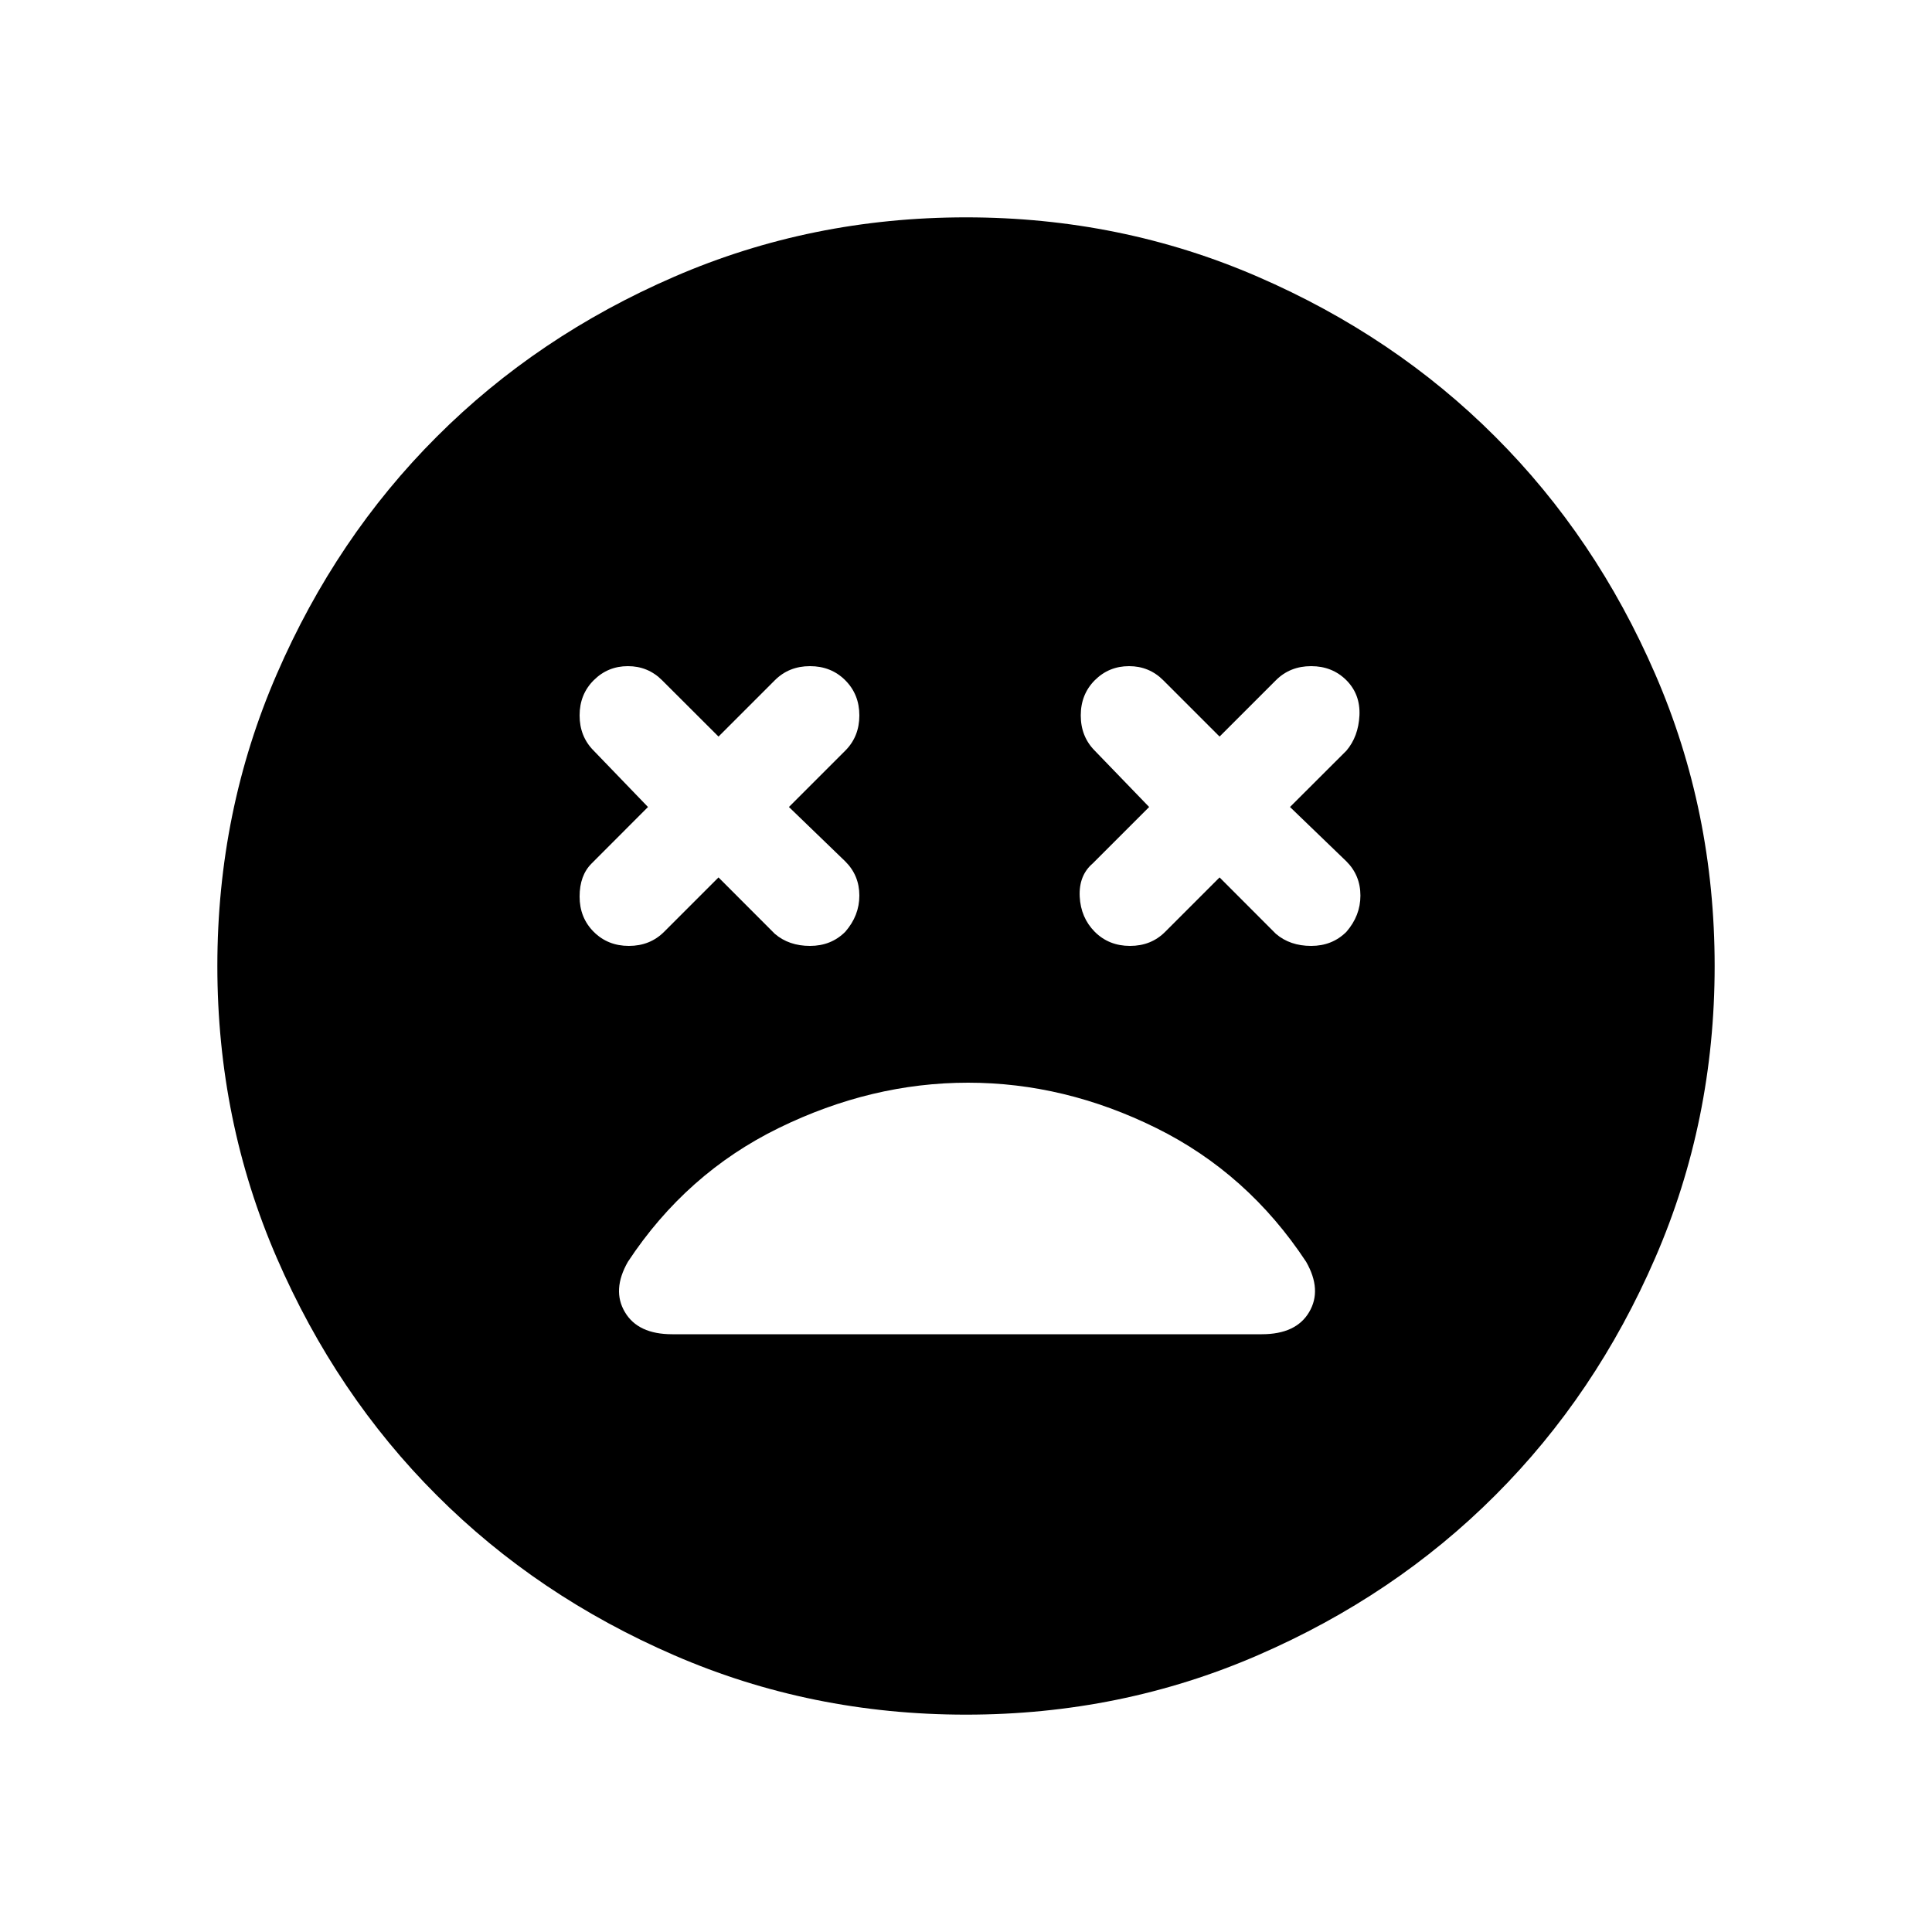 <svg xmlns="http://www.w3.org/2000/svg" height="20" width="20"><path d="M6.146 9.646Q6.292 9.792 6.51 9.792Q6.729 9.792 6.875 9.646L7.438 9.083L8.021 9.667Q8.167 9.792 8.385 9.792Q8.604 9.792 8.75 9.646Q8.896 9.479 8.896 9.271Q8.896 9.062 8.75 8.917L8.167 8.354L8.75 7.771Q8.896 7.625 8.896 7.406Q8.896 7.188 8.75 7.042Q8.604 6.896 8.385 6.896Q8.167 6.896 8.021 7.042L7.438 7.625L6.854 7.042Q6.708 6.896 6.5 6.896Q6.292 6.896 6.146 7.042Q6 7.188 6 7.406Q6 7.625 6.146 7.771L6.708 8.354L6.125 8.938Q6 9.062 6 9.281Q6 9.5 6.146 9.646ZM11.333 9.646Q11.479 9.792 11.698 9.792Q11.917 9.792 12.062 9.646L12.625 9.083L13.208 9.667Q13.354 9.792 13.573 9.792Q13.792 9.792 13.938 9.646Q14.083 9.479 14.083 9.271Q14.083 9.062 13.938 8.917L13.354 8.354L13.938 7.771Q14.062 7.625 14.073 7.406Q14.083 7.188 13.938 7.042Q13.792 6.896 13.573 6.896Q13.354 6.896 13.208 7.042L12.625 7.625L12.042 7.042Q11.896 6.896 11.688 6.896Q11.479 6.896 11.333 7.042Q11.188 7.188 11.188 7.406Q11.188 7.625 11.333 7.771L11.896 8.354L11.312 8.938Q11.167 9.062 11.177 9.281Q11.188 9.5 11.333 9.646ZM10 17.75Q8.396 17.75 6.979 17.135Q5.562 16.521 4.521 15.479Q3.479 14.438 2.865 13.021Q2.25 11.604 2.25 10Q2.25 8.396 2.865 6.979Q3.479 5.562 4.521 4.521Q5.562 3.479 6.979 2.865Q8.396 2.25 10 2.25Q11.604 2.25 13.021 2.865Q14.438 3.479 15.479 4.521Q16.521 5.562 17.135 6.979Q17.75 8.396 17.75 10Q17.75 11.604 17.135 13.021Q16.521 14.438 15.479 15.479Q14.438 16.521 13.021 17.135Q11.604 17.75 10 17.75ZM6.958 13.812H13.062Q13.417 13.812 13.552 13.583Q13.688 13.354 13.521 13.062Q12.917 12.146 11.969 11.677Q11.021 11.208 10.021 11.208Q9.021 11.208 8.062 11.677Q7.104 12.146 6.5 13.062Q6.333 13.354 6.469 13.583Q6.604 13.812 6.958 13.812Z"/></svg>